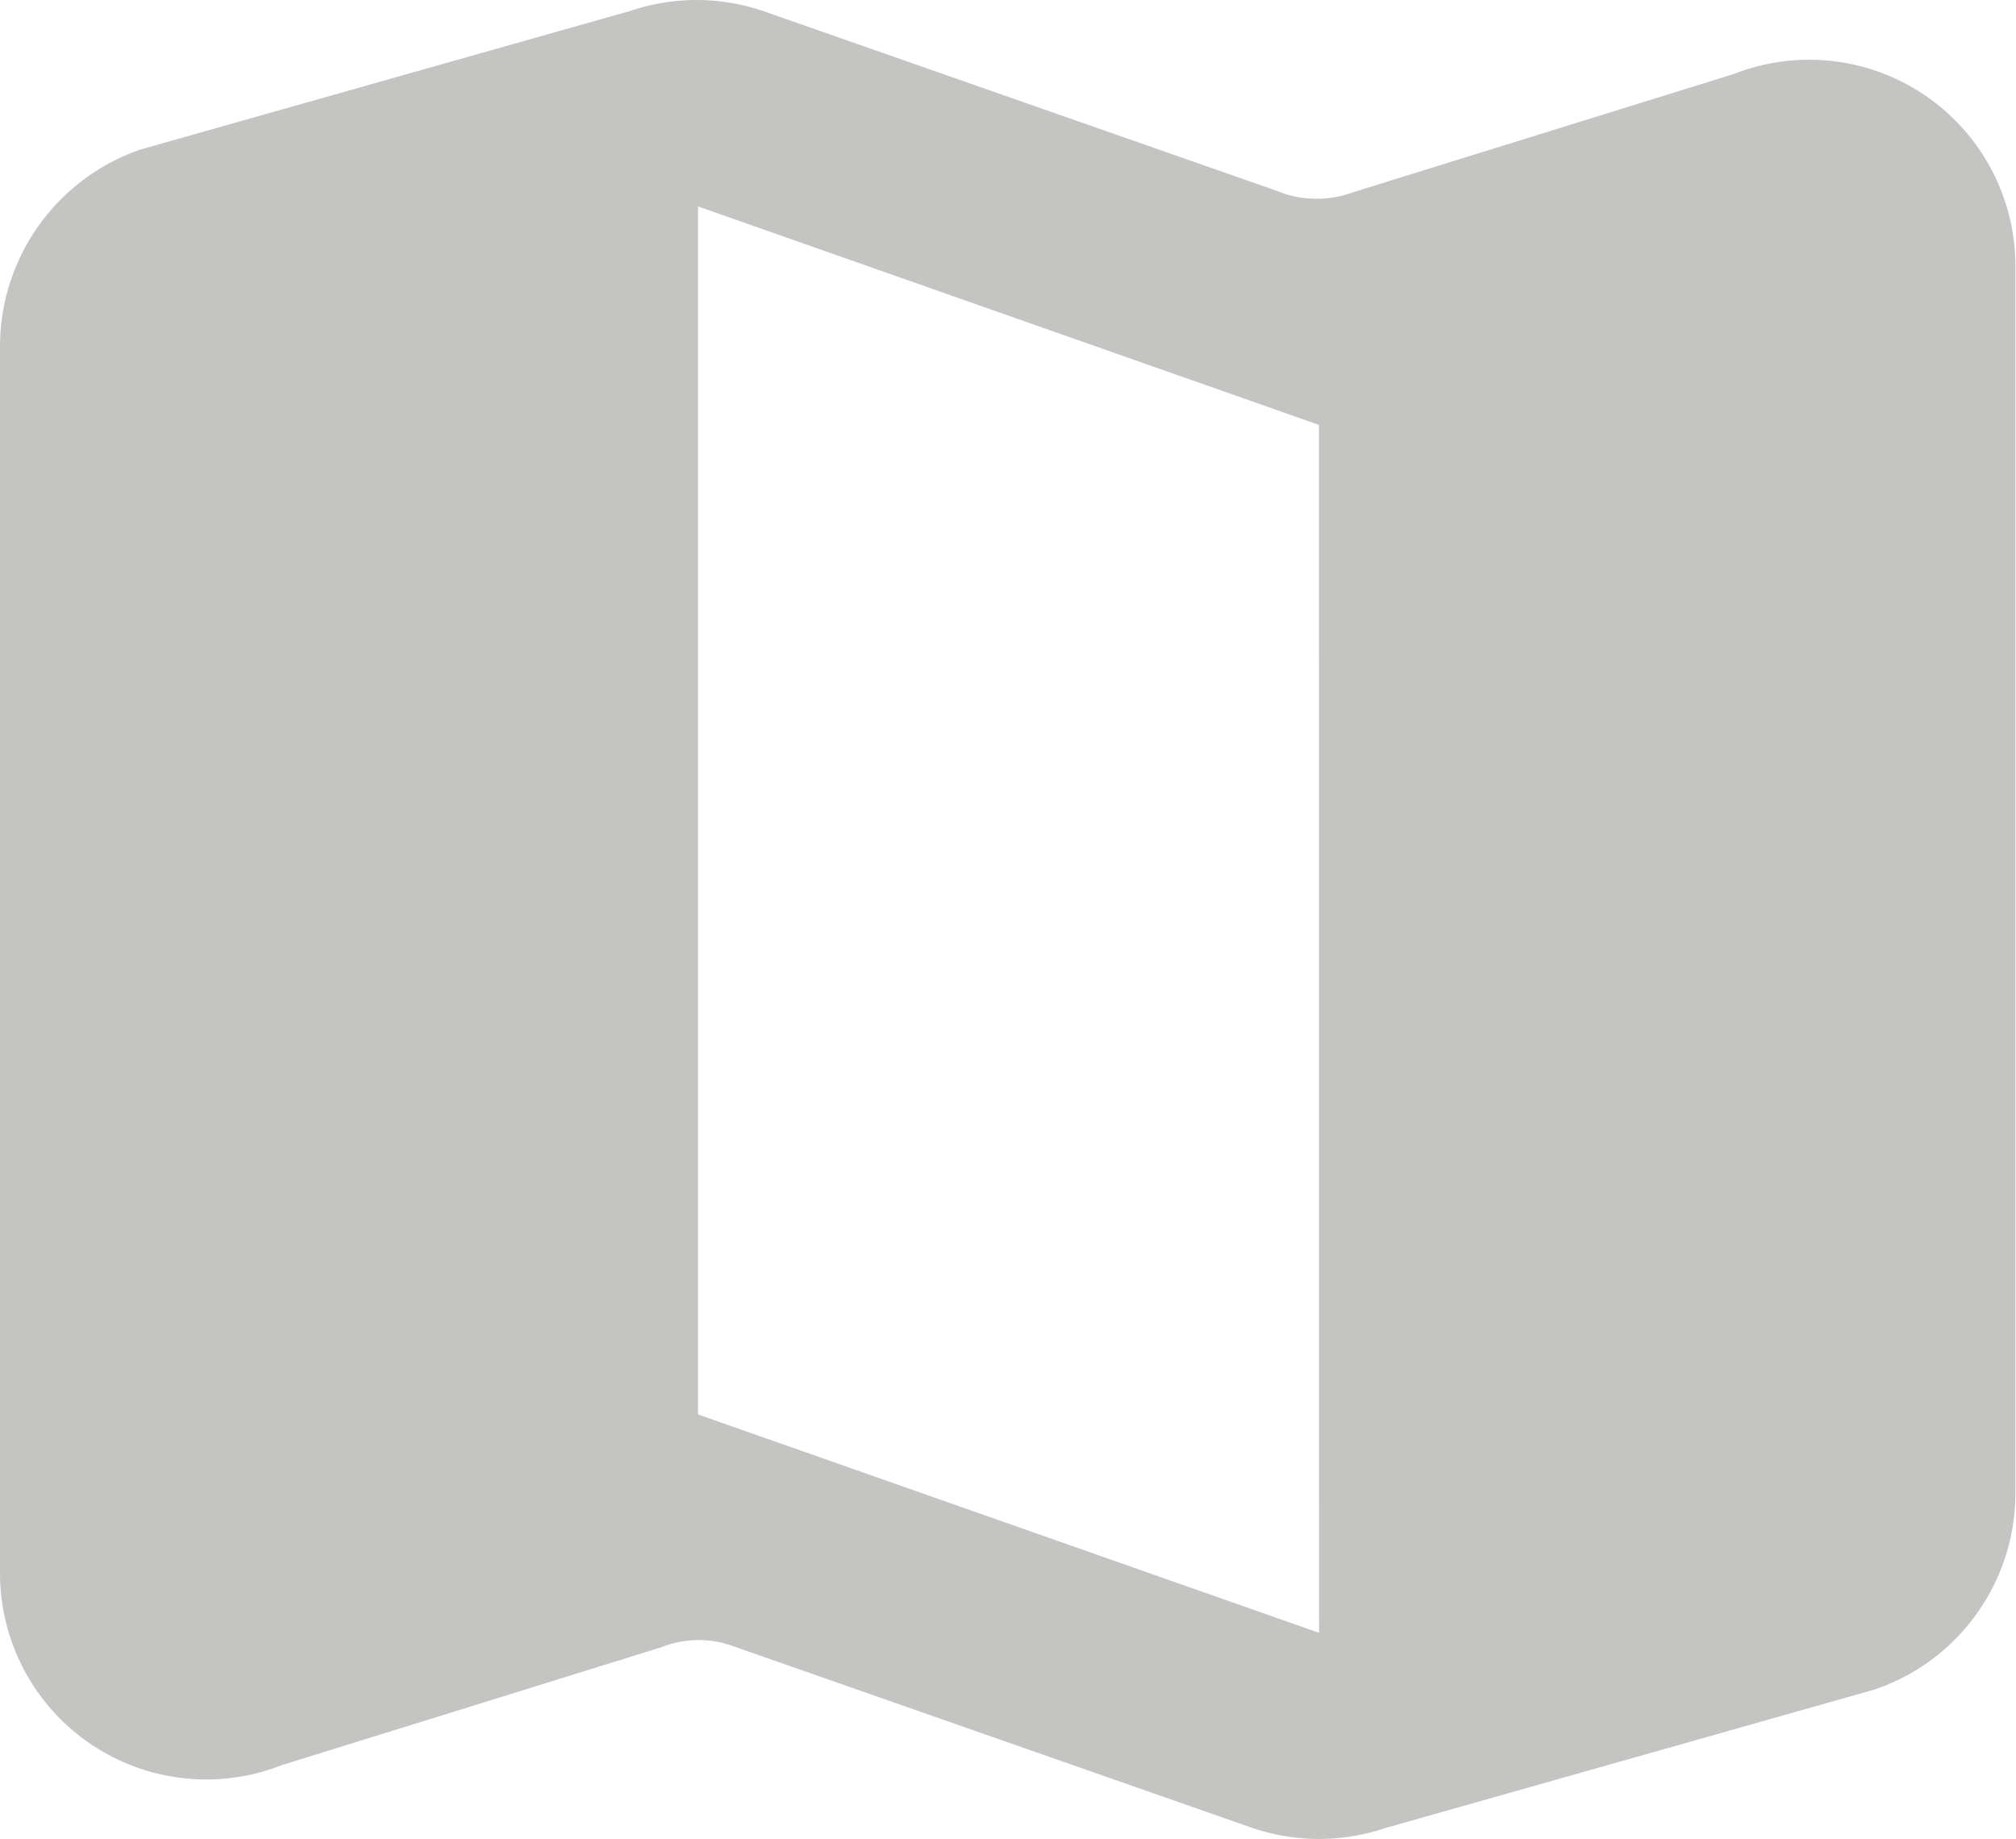 <svg xmlns="http://www.w3.org/2000/svg" width="17.066" height="15.566" viewBox="0 0 17.066 15.566">
    <path fill="#c4c4c3" d="M12.859 4.749l-4.38-1.533a1.75 1.75 0 0 0-1.139-.009L3.191 4.381A1.764 1.764 0 0 0 2 6.046v10.381a1.746 1.746 0 0 0 2.383 1.629l3.22-1a.846.846 0 0 1 .6-.009l4.38 1.533a1.75 1.75 0 0 0 1.139.009l4.148-1.174a1.756 1.756 0 0 0 1.191-1.665V5.371a1.746 1.746 0 0 0-2.383-1.629l-3.22 1a.9.9 0 0 1-.6.009zm.307 12.186l-5.257-1.848V4.863l5.256 1.849z" transform="translate(-2 -3.116)"/>
</svg>
